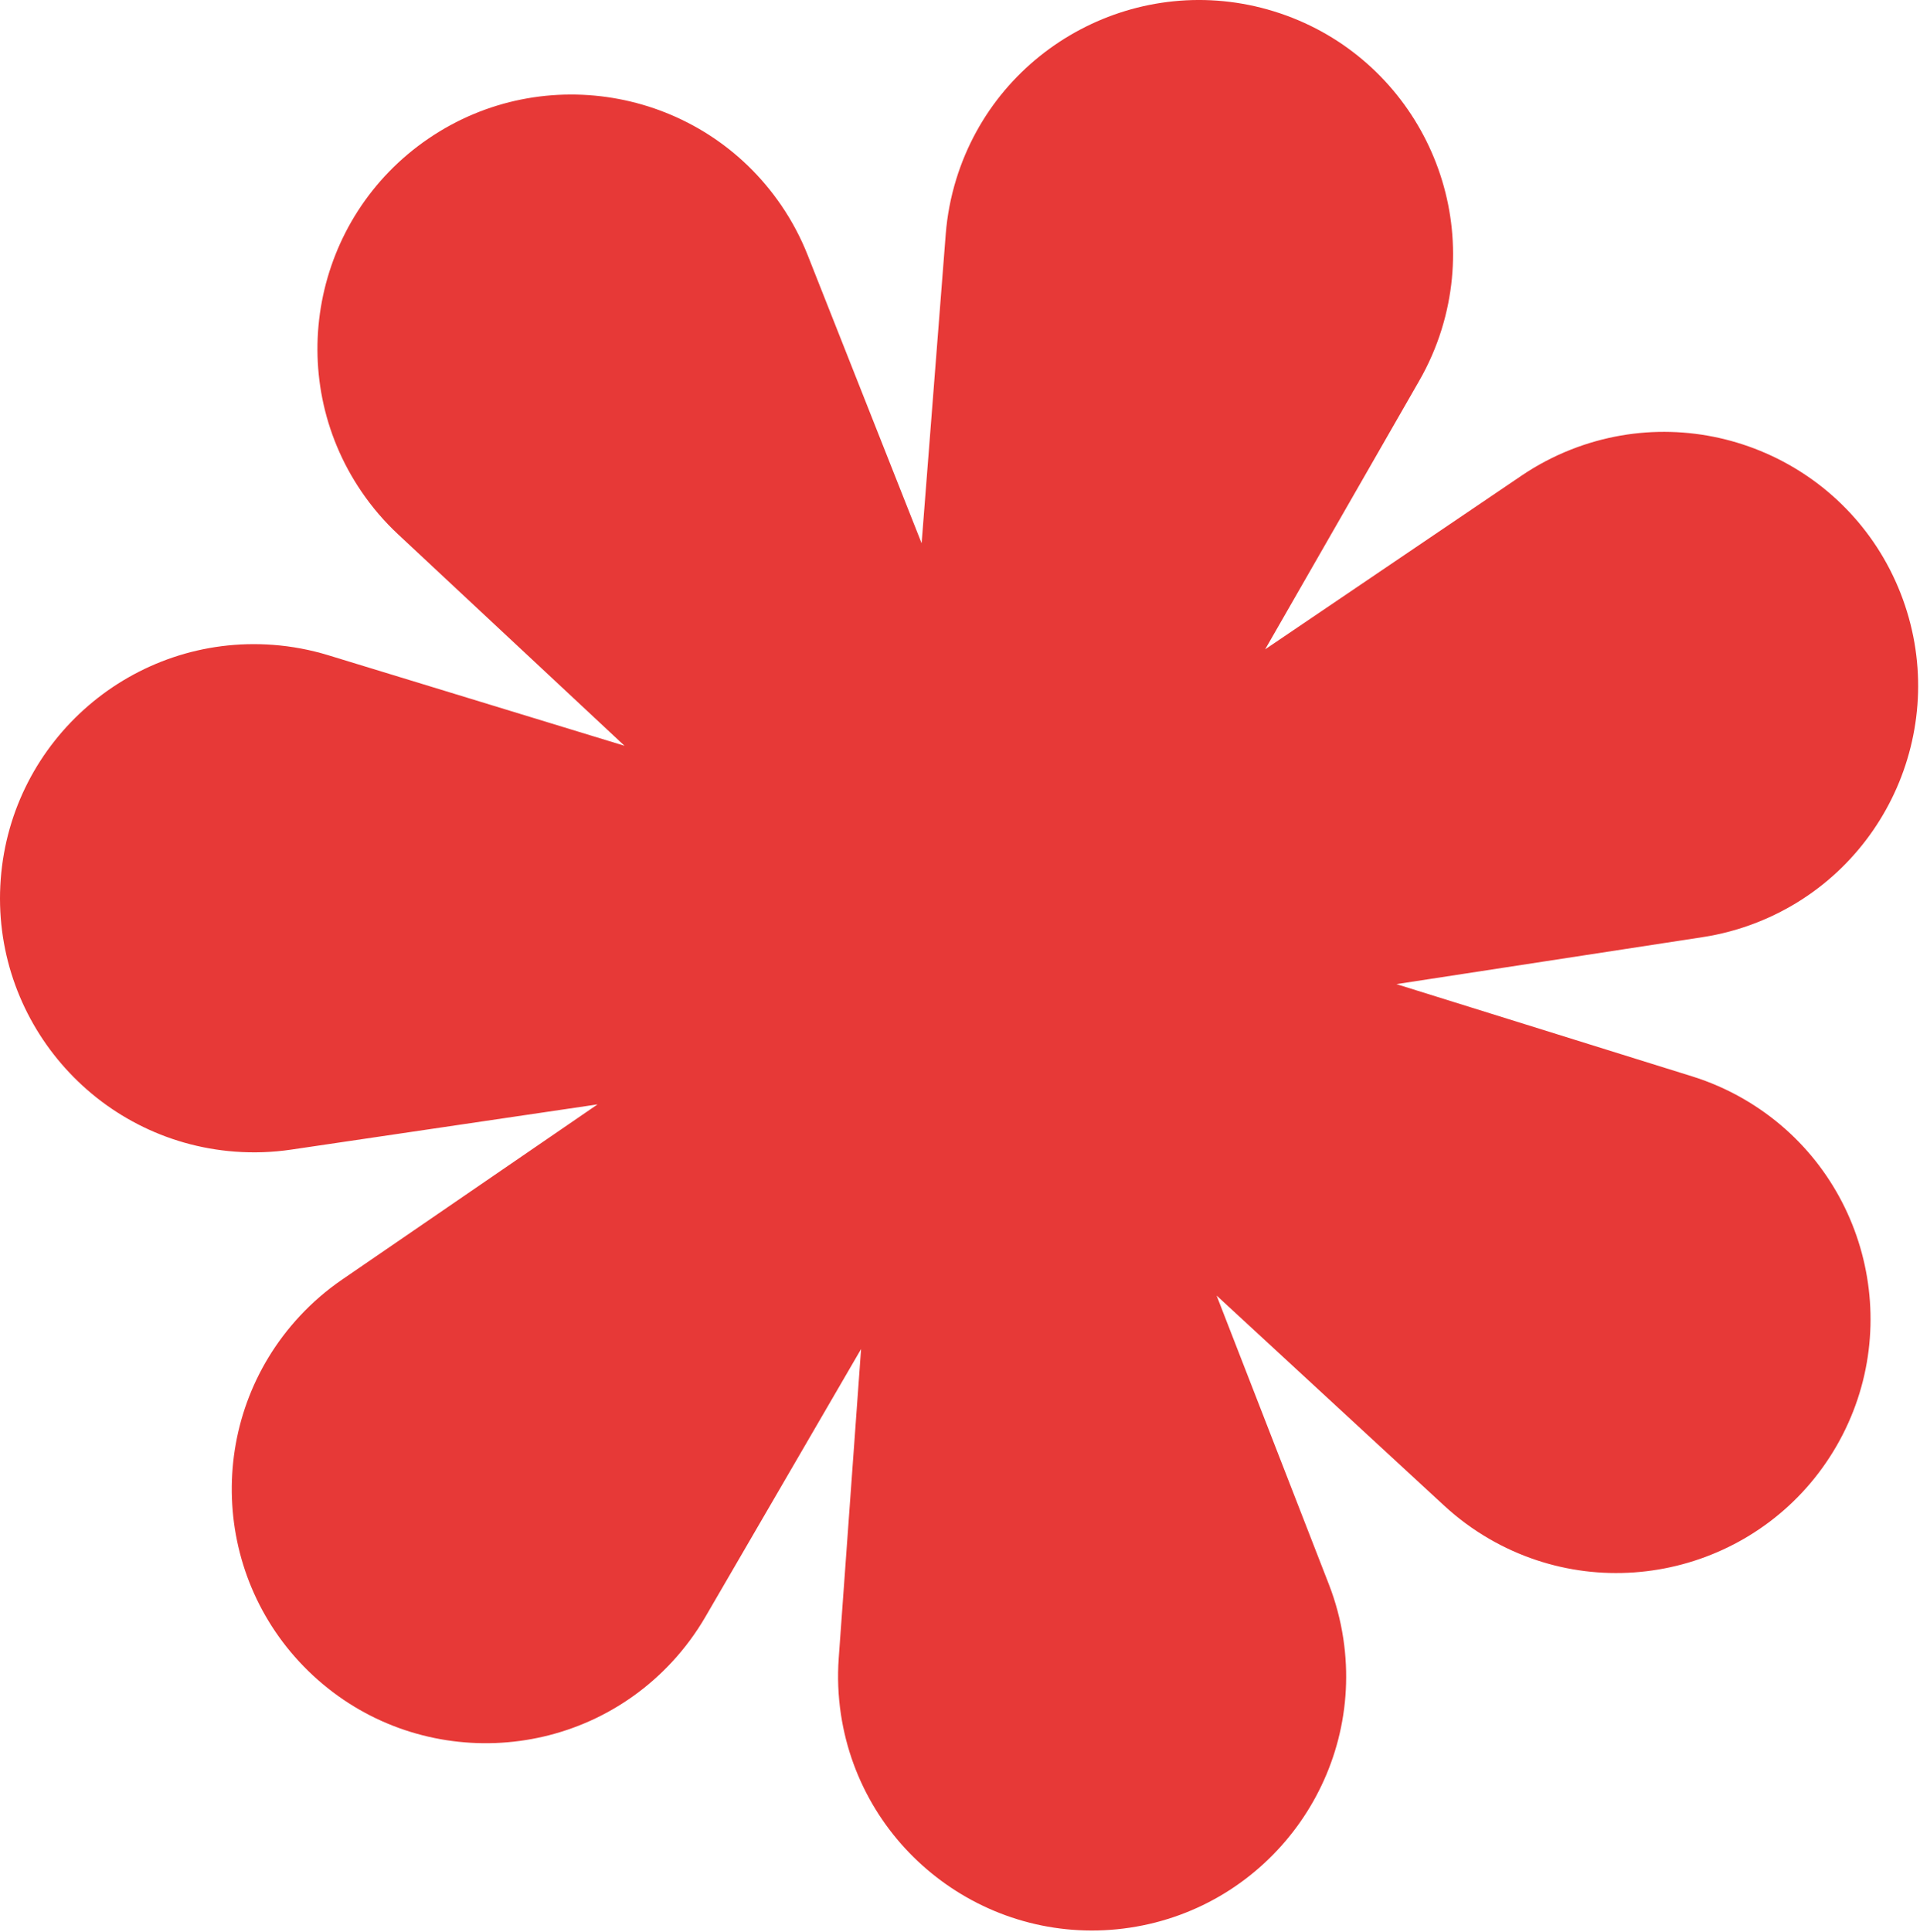 <?xml version="1.0" encoding="UTF-8" standalone="no"?><!DOCTYPE svg PUBLIC "-//W3C//DTD SVG 1.1//EN" "http://www.w3.org/Graphics/SVG/1.1/DTD/svg11.dtd"><svg width="100%" height="100%" viewBox="0 0 651 655" version="1.1" xmlns="http://www.w3.org/2000/svg" xmlns:xlink="http://www.w3.org/1999/xlink" xml:space="preserve" xmlns:serif="http://www.serif.com/" style="fill-rule:evenodd;clip-rule:evenodd;stroke-linejoin:round;stroke-miterlimit:2;"><path d="M134.982,181.132c-4.654,-4.345 -8.812,-9.193 -12.398,-14.455c-26.771,-39.285 -16.611,-92.913 22.673,-119.684c39.285,-26.771 92.913,-16.611 119.684,22.674c3.586,5.261 6.577,10.905 8.919,16.826l38.627,97.666l8.171,-104.709c0.495,-6.348 1.693,-12.622 3.571,-18.706c14.023,-45.424 62.286,-70.917 107.709,-56.895c45.424,14.023 70.917,62.286 56.895,107.709c-1.878,6.085 -4.425,11.942 -7.595,17.464l-52.274,91.094l86.959,-58.896c5.272,-3.571 10.924,-6.546 16.851,-8.871c44.257,-17.358 94.28,4.48 111.638,48.737c17.358,44.256 -4.48,94.279 -48.737,111.637c-5.928,2.325 -12.095,3.986 -18.389,4.951l-103.813,15.926l100.266,31.266c6.078,1.896 11.928,4.46 17.442,7.645c41.164,23.778 55.279,76.504 31.501,117.668c-23.779,41.165 -76.505,55.28 -117.669,31.501c-5.514,-3.185 -10.657,-6.971 -15.336,-11.29l-77.178,-71.234l38.07,97.884c2.308,5.935 3.951,12.107 4.898,18.403c7.075,47.01 -25.347,90.919 -72.356,97.994c-47.01,7.075 -90.919,-25.347 -97.994,-72.357c-0.948,-6.297 -1.194,-12.679 -0.735,-19.03l7.574,-104.753l-52.793,90.794c-3.201,5.504 -7.002,10.637 -11.334,15.304c-32.343,34.841 -86.887,36.869 -121.729,4.527c-34.841,-32.343 -36.869,-86.887 -4.527,-121.728c4.332,-4.667 9.169,-8.839 14.42,-12.44l86.622,-59.391l-103.902,15.334c-6.299,0.929 -12.682,1.158 -19.031,0.68c-47.406,-3.563 -82.999,-44.943 -79.436,-92.348c3.563,-47.405 44.943,-82.999 92.348,-79.436c6.35,0.478 12.627,1.658 18.716,3.518l100.442,30.694l-76.77,-71.673Z" style="fill:#e73937;"/></svg>
